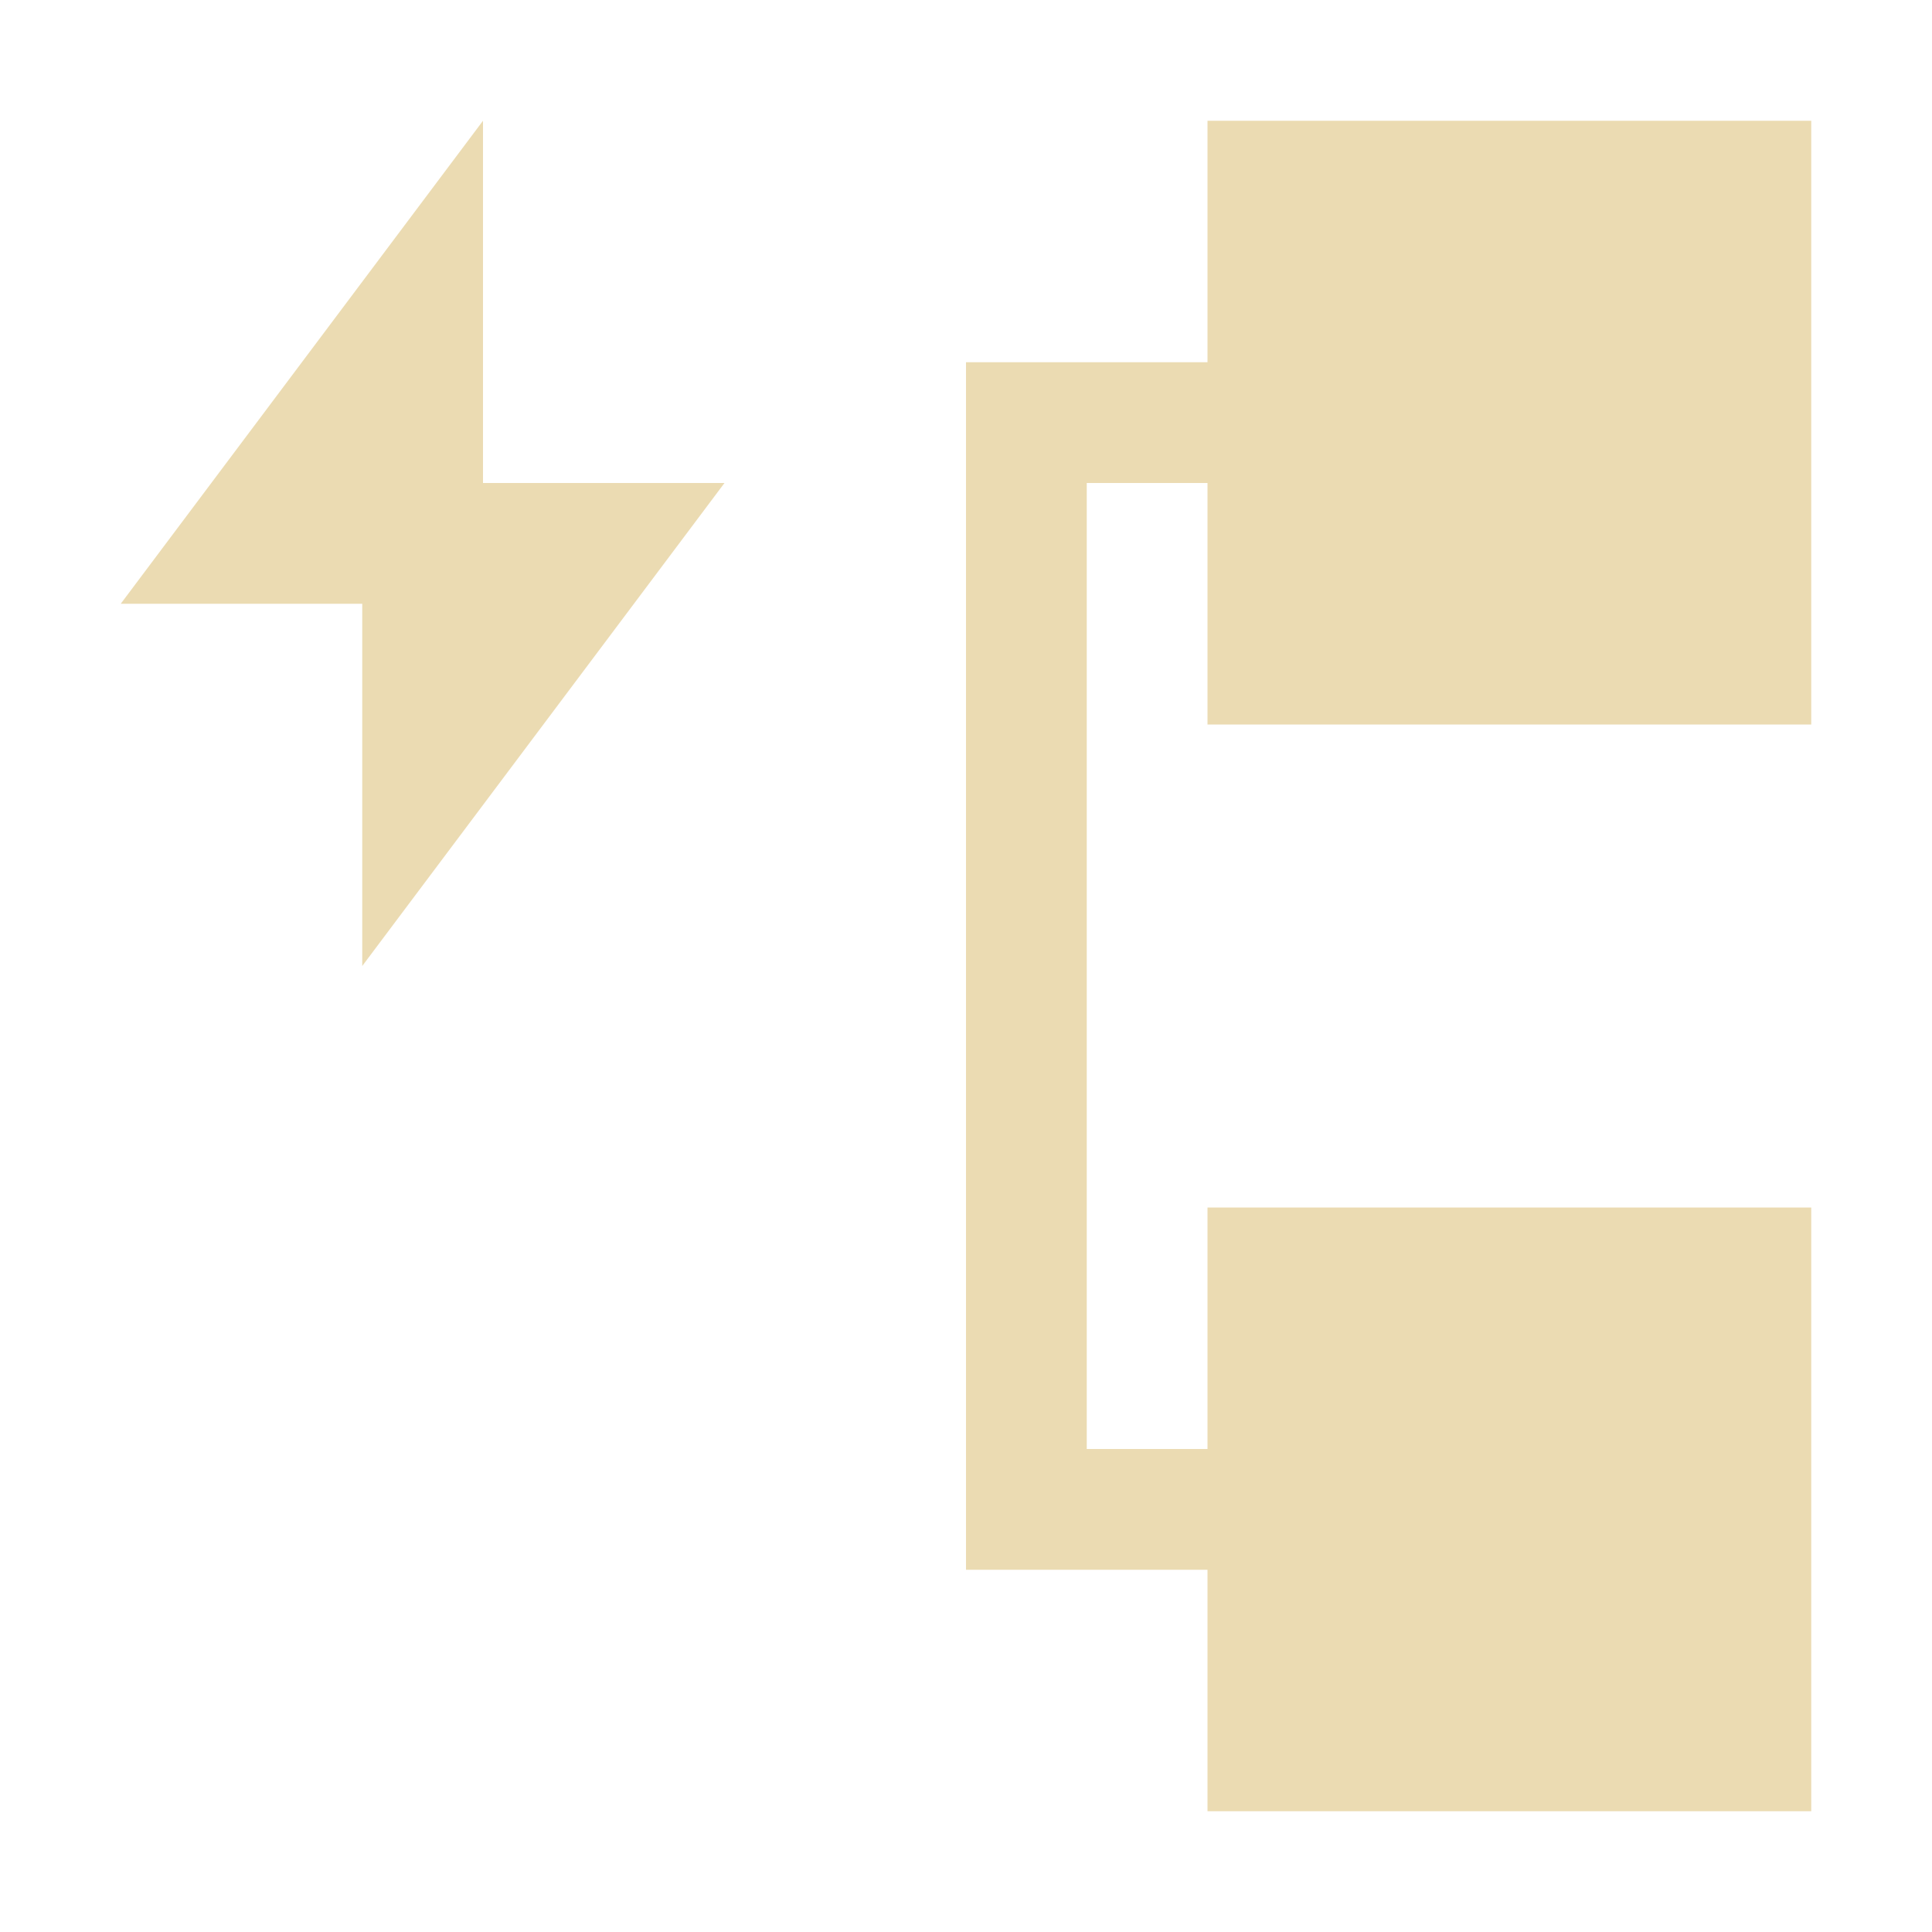 <svg width="16" height="16" version="1.1" xmlns="http://www.w3.org/2000/svg">
  <defs>
    <style id="current-color-scheme" type="text/css">.ColorScheme-Text { color:#ebdbb2; } .ColorScheme-Highlight { color:#458588; }</style>
  </defs>
  <path class="ColorScheme-Text" d="m4 1-3 4h2v3l3-4h-2v-3zm6 0v2h-2v10h2v2h5v-5h-5v2h-1v-8h1v2h5v-5h-5z" fill="currentColor"/>
</svg>
